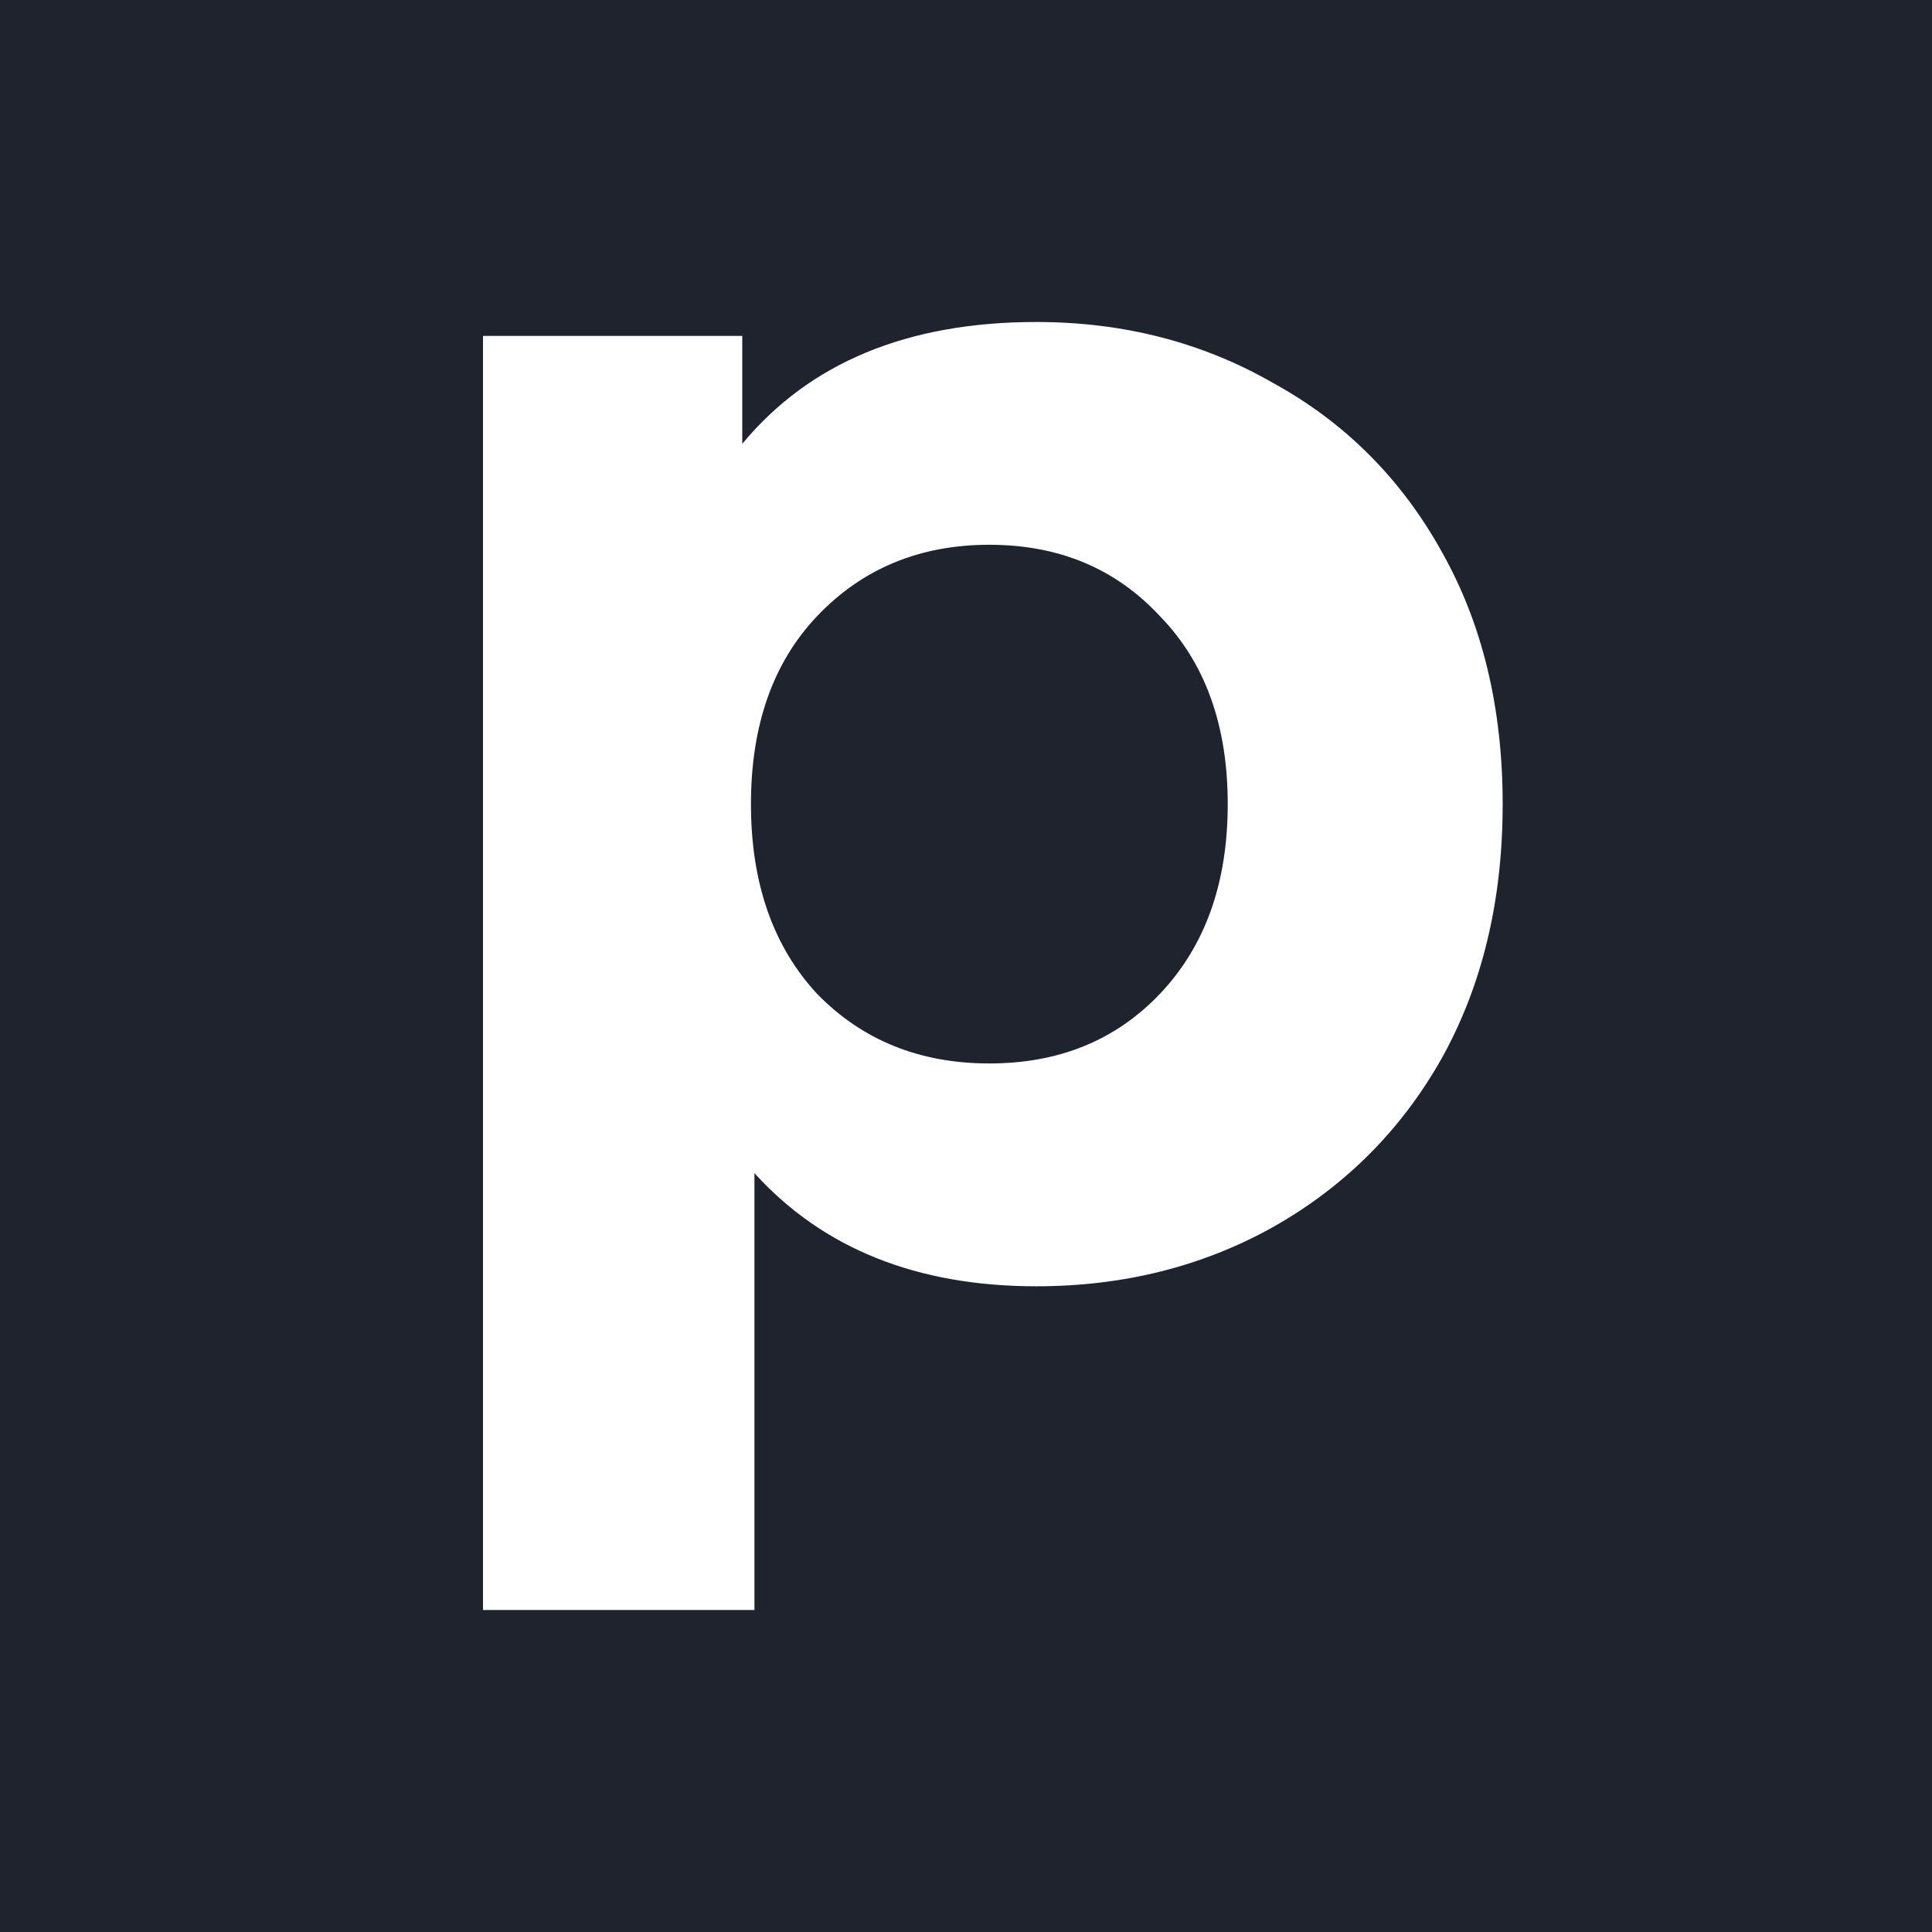 <svg width="36" height="36" viewBox="0 0 36 36" fill="none" xmlns="http://www.w3.org/2000/svg">
<rect width="36" height="36" fill="white"/>
<rect width="36" height="36" fill="#1E232E"/>
<path d="M19.311 6C20.932 6 22.402 6.378 23.72 7.135C25.06 7.87 26.109 8.919 26.865 10.281C27.622 11.622 28 13.189 28 14.984C28 16.778 27.622 18.357 26.865 19.719C26.109 21.059 25.06 22.108 23.72 22.865C22.402 23.6 20.932 23.968 19.311 23.968C17.084 23.968 15.333 23.265 14.058 21.86V30H9V6.259H13.831V8.27C15.085 6.757 16.911 6 19.311 6ZM18.435 19.816C19.732 19.816 20.791 19.384 21.613 18.519C22.456 17.632 22.877 16.454 22.877 14.984C22.877 13.514 22.456 12.346 21.613 11.481C20.791 10.595 19.732 10.151 18.435 10.151C17.138 10.151 16.068 10.595 15.225 11.481C14.404 12.346 13.993 13.514 13.993 14.984C13.993 16.454 14.404 17.632 15.225 18.519C16.068 19.384 17.138 19.816 18.435 19.816Z" fill="white"/>
</svg>
